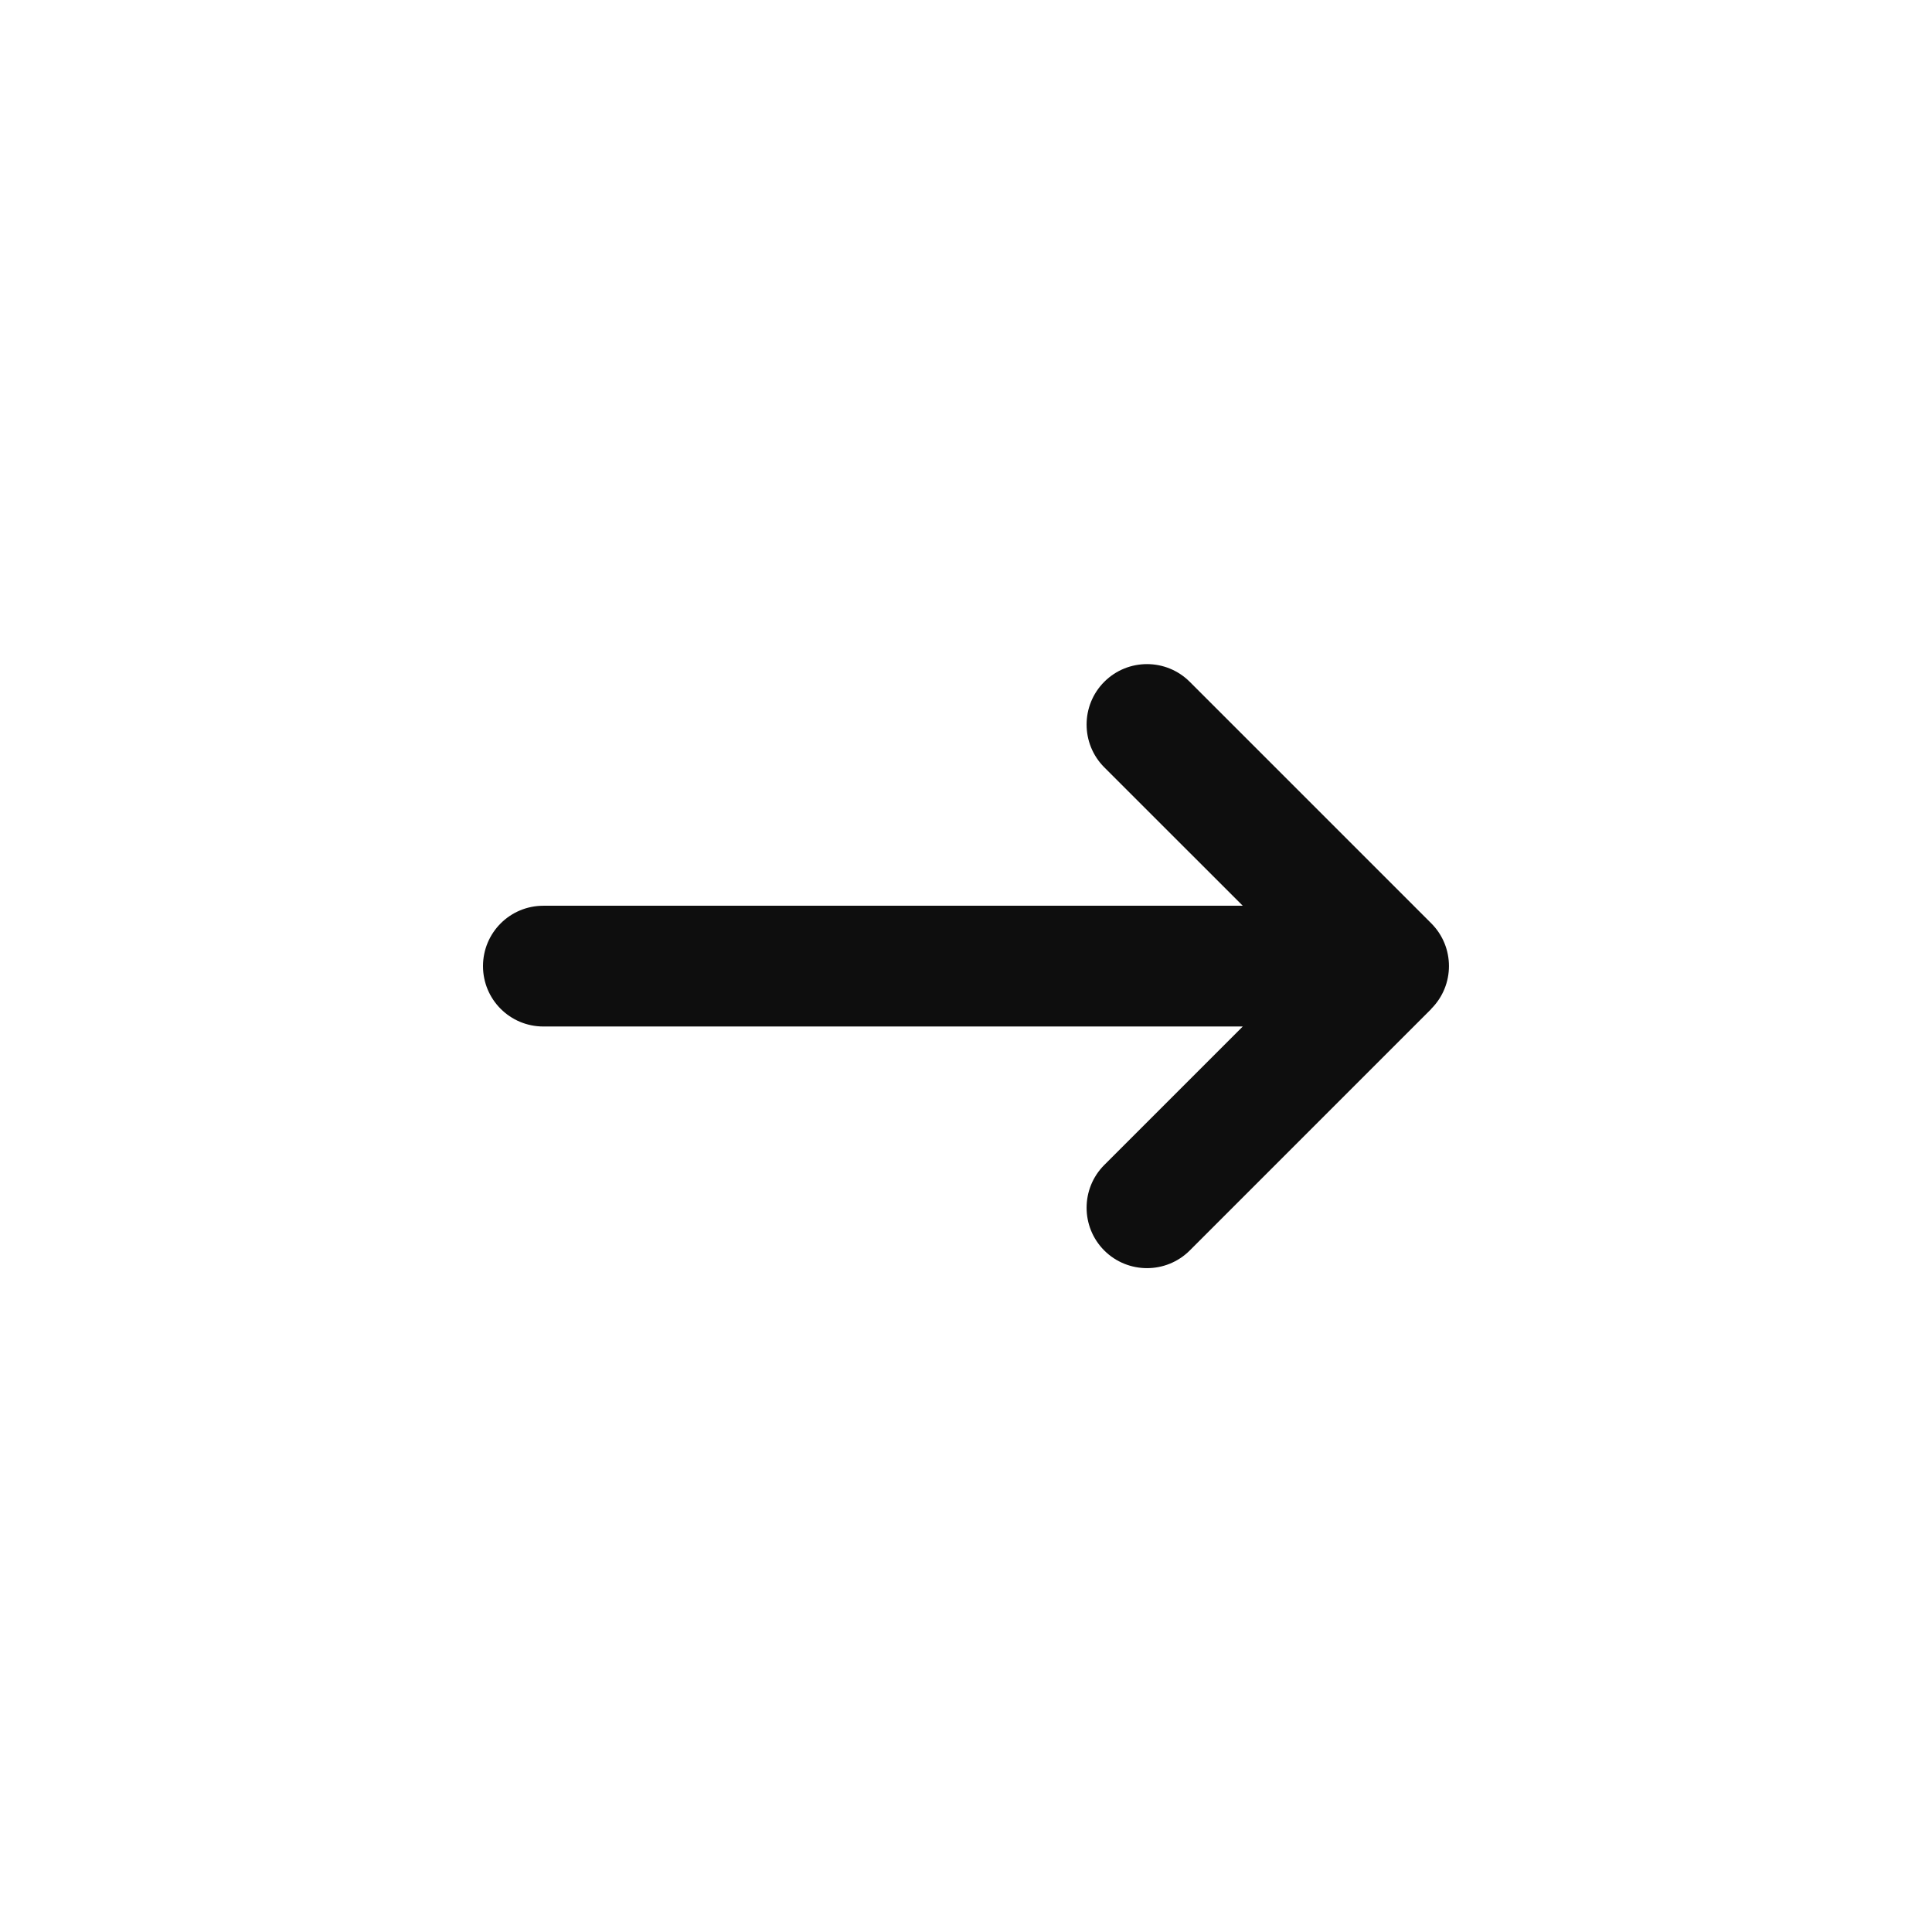 <svg width="32" height="32" viewBox="0 0 32 32" fill="none" xmlns="http://www.w3.org/2000/svg">
<path d="M23.706 16.709C24.097 16.318 24.097 15.684 23.706 15.293L19.706 11.293C19.315 10.902 18.681 10.902 18.29 11.293C17.9 11.684 17.9 12.318 18.29 12.709L20.584 15.002H9C8.447 15.002 8 15.449 8 16.002C8 16.555 8.447 17.002 9 17.002H20.584L18.29 19.296C17.9 19.687 17.9 20.321 18.29 20.712C18.681 21.102 19.315 21.102 19.706 20.712L23.706 16.712V16.709Z" fill="#0E0E0E"/>
</svg>
